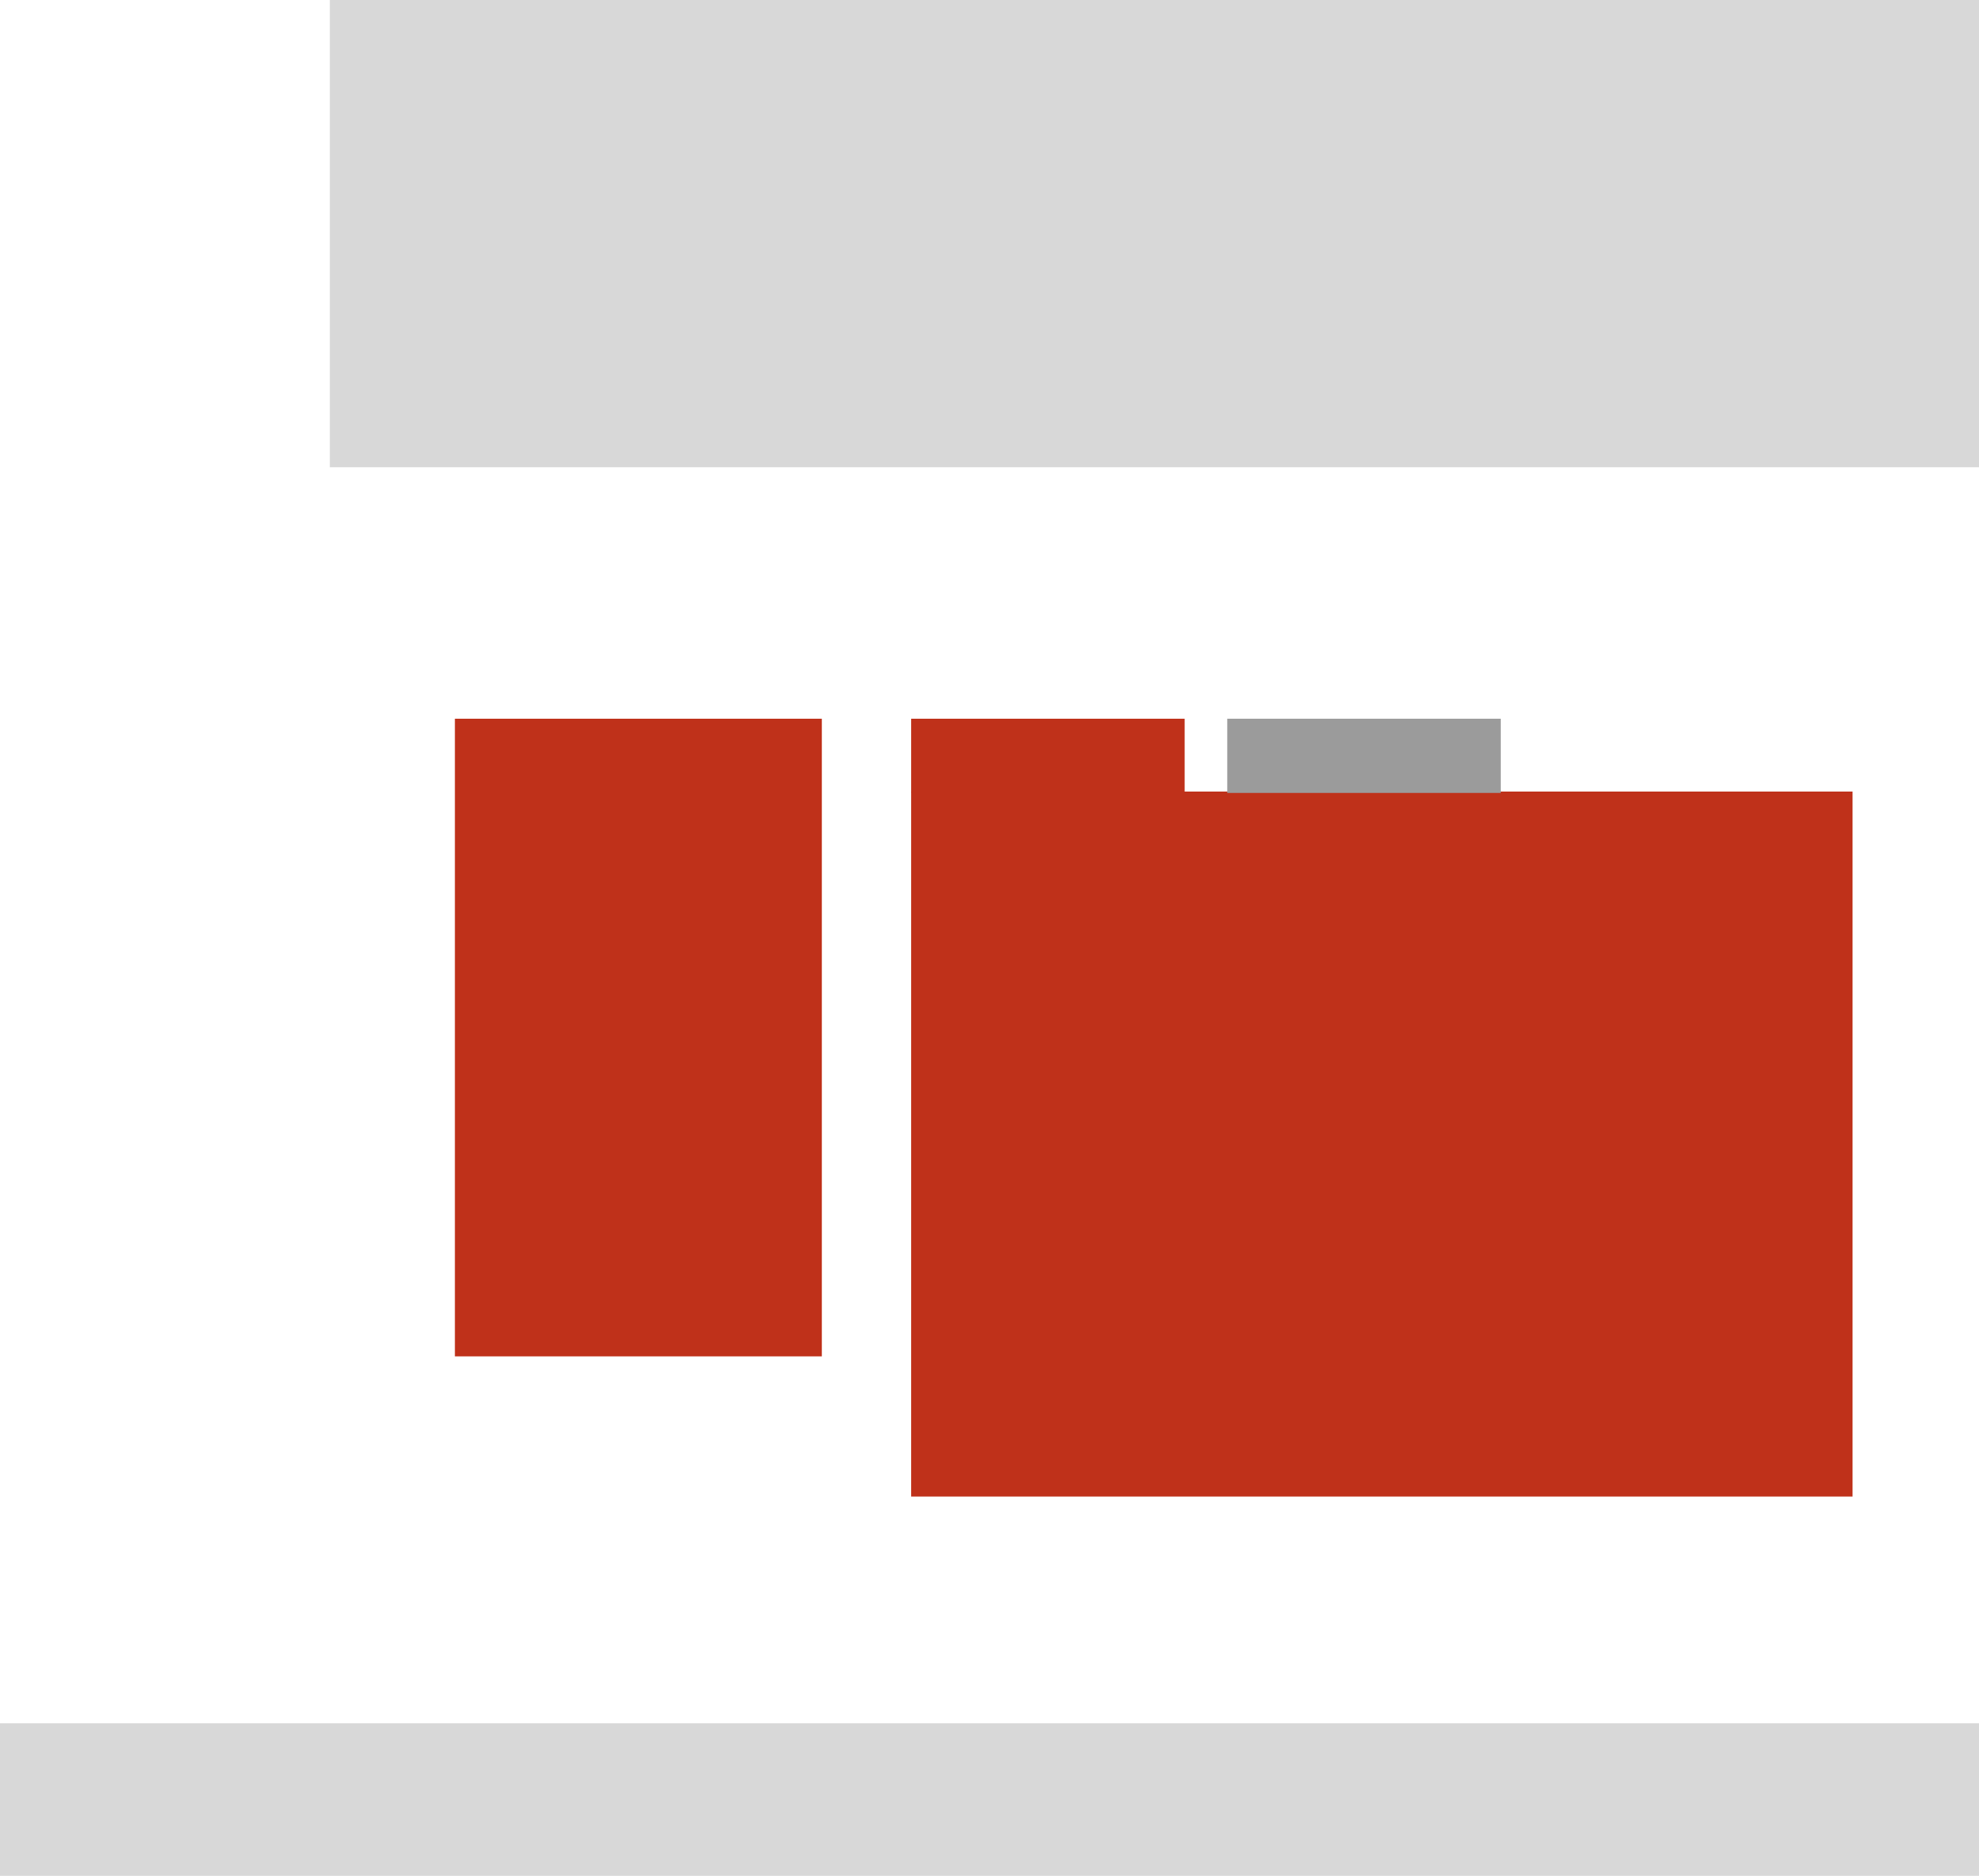 <?xml version="1.0" encoding="UTF-8"?>
<svg width="1440px" height="1365px" viewBox="0 0 1440 1365" version="1.1" xmlns="http://www.w3.org/2000/svg" xmlns:xlink="http://www.w3.org/1999/xlink">
    <!-- Generator: Sketch 46.2 (44496) - http://www.bohemiancoding.com/sketch -->
    <title>layout</title>
    <desc>Created with Sketch.</desc>
    <defs></defs>
    <g id="Page-1" stroke="none" stroke-width="1" fill="none" fill-rule="evenodd">
        <g id="demo_Page" transform="translate(0, -65)">
            <g id="layout" transform="translate(0, 65)">
                <g id="Wireframe---Hero" transform="translate(240, 0)" fill="#D8D8D8">
                    <rect id="Rectangle" x="0" y="0" width="1200" height="340"></rect>
                </g>
                <g id="tabs" transform="translate(331, 523)">
                    <g id="Tab-Content" transform="translate(332, 53)" fill-rule="nonzero" fill="#BF311A">
                        <rect id="Tab-Background" x="0" y="0" width="685" height="513"></rect>
                    </g>
                    <rect id="Inactive-Tab" fill="#9B9B9B" fill-rule="nonzero" x="562" y="0" width="199" height="54"></rect>
                    <rect id="Active-Tab" fill="#BF311A" fill-rule="nonzero" x="332" y="0" width="199" height="54"></rect>
                    <rect id="Rectangle-2" fill="#BF311A" x="0" y="0" width="267" height="464"></rect>
                </g>
                <g id="footer" transform="translate(0, 1254)" fill="#D8D8D8">
                    <rect id="Rectangle" x="0" y="0" width="1440" height="112"></rect>
                </g>
            </g>
        </g>
    </g>
</svg>